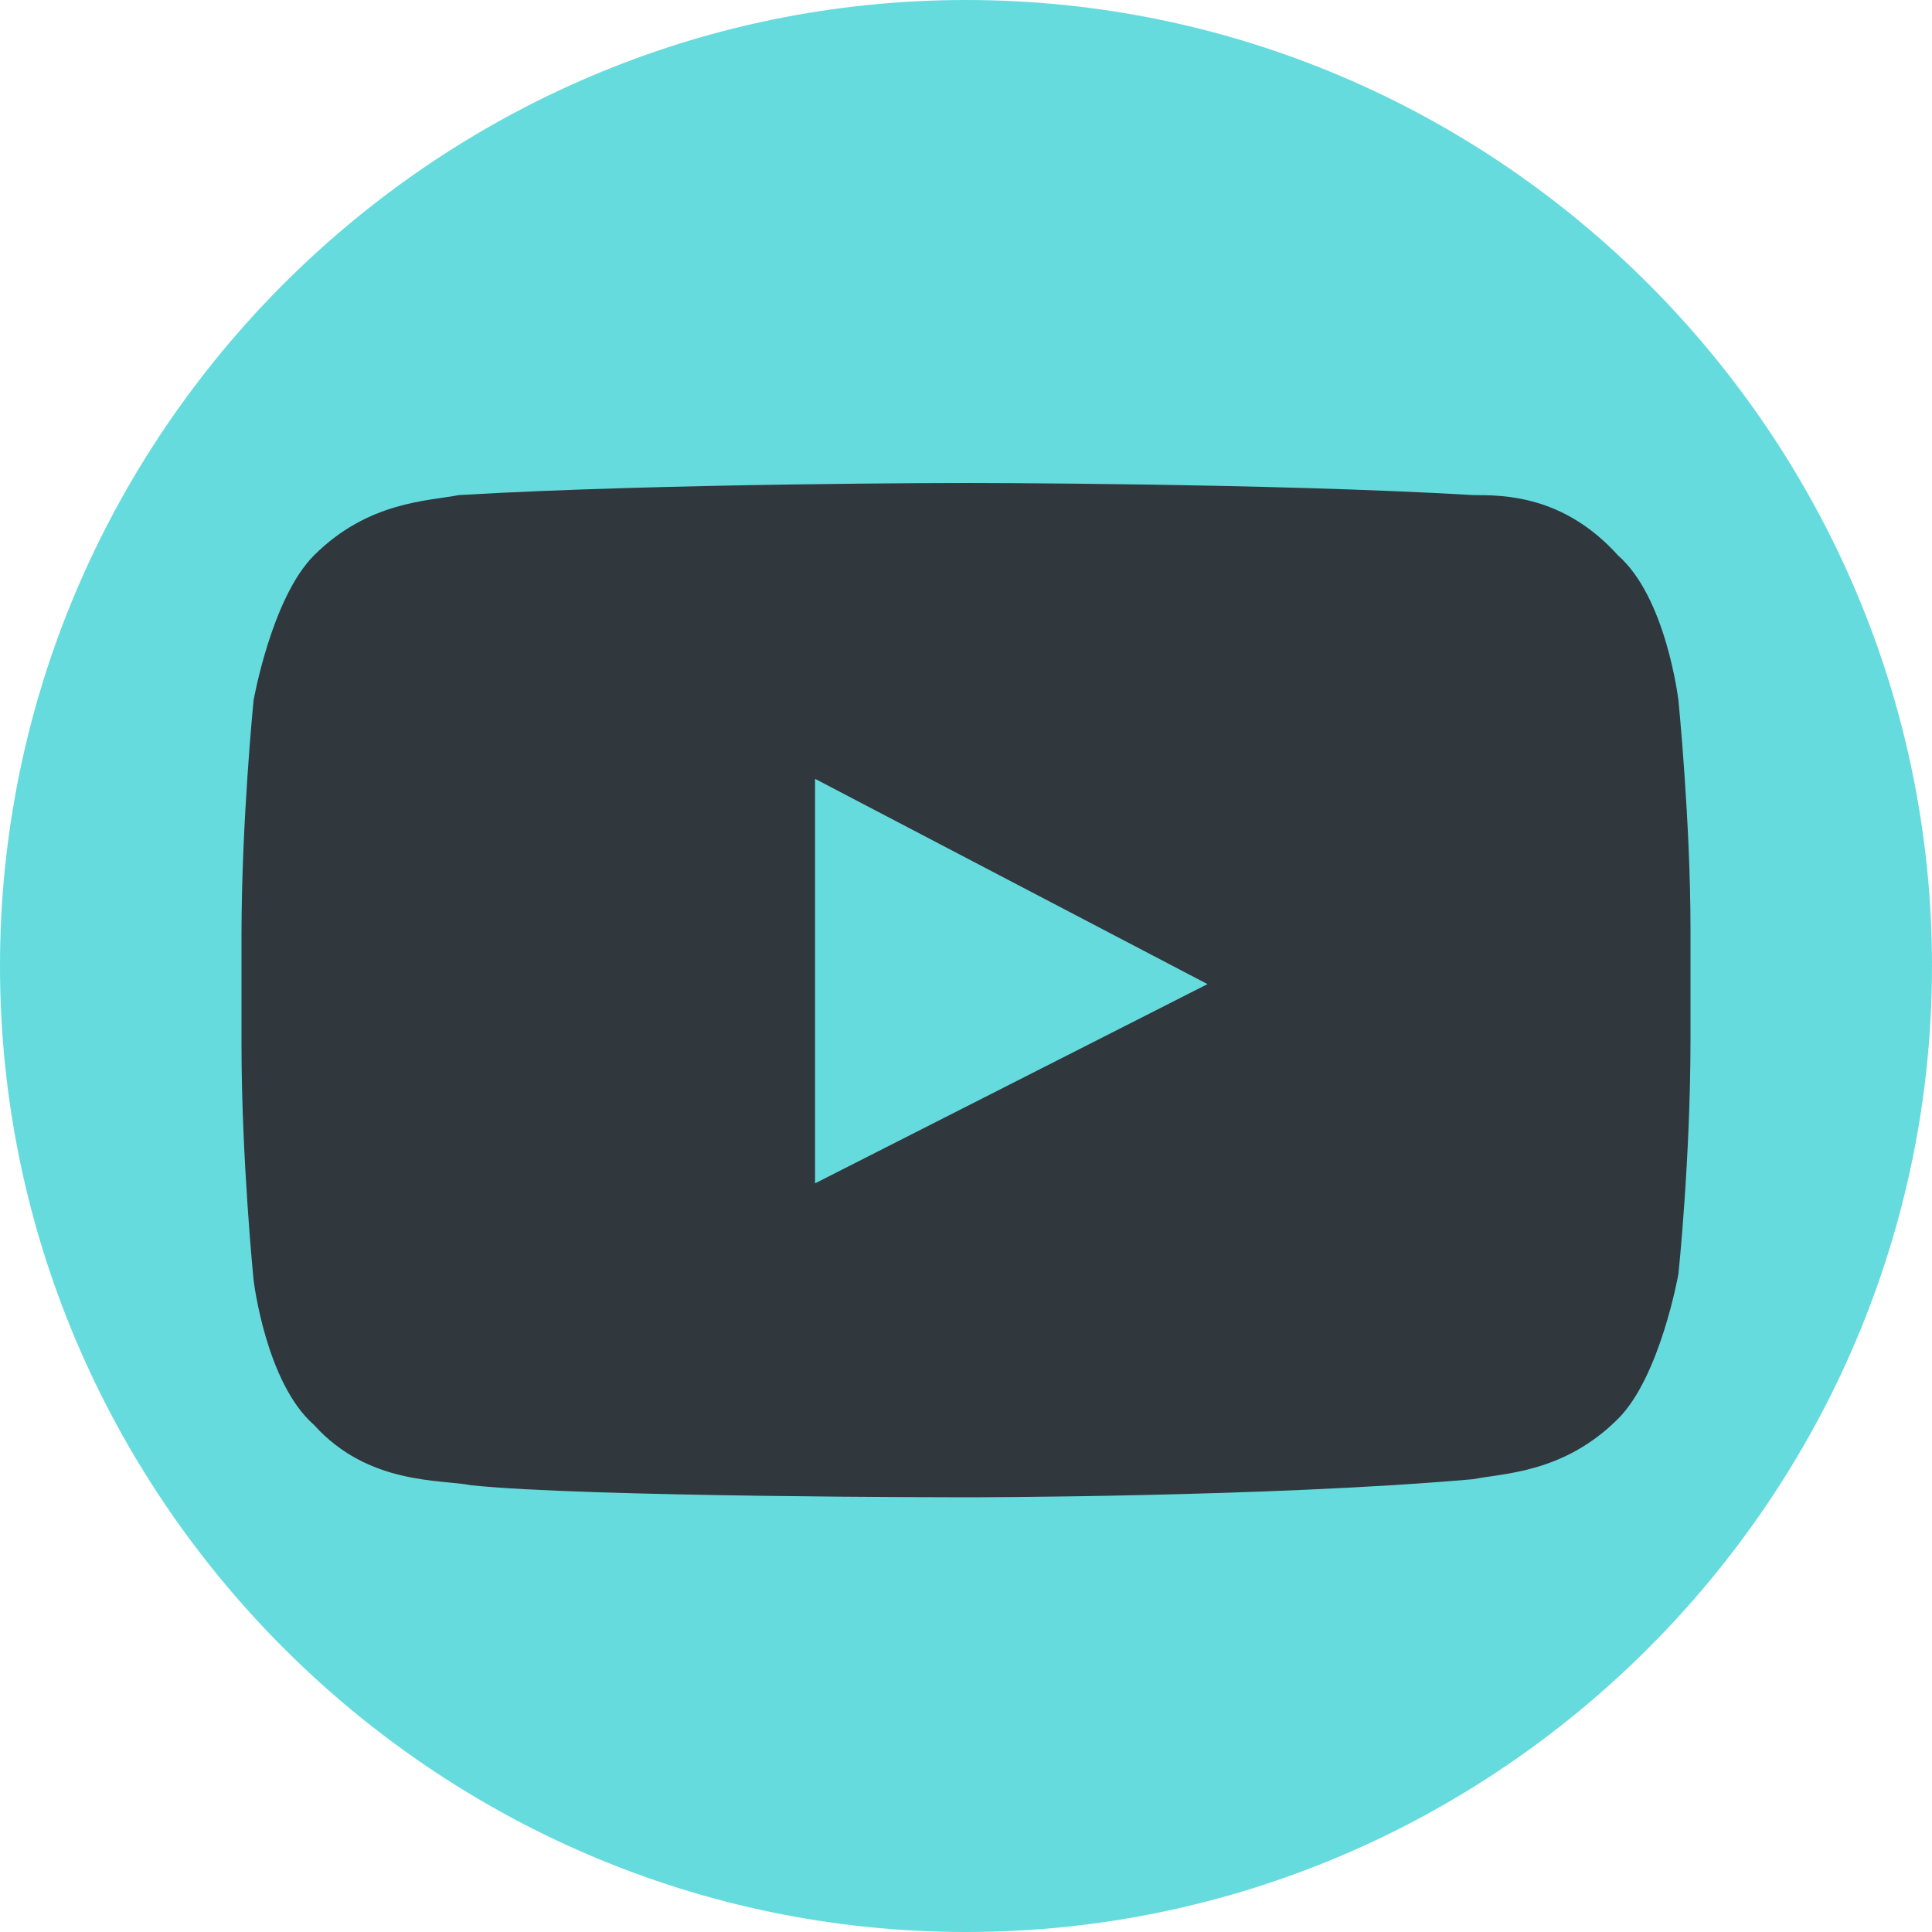 <?xml version="1.0" encoding="utf-8"?>
<!-- Generator: Adobe Illustrator 19.2.0, SVG Export Plug-In . SVG Version: 6.00 Build 0)  -->
<svg version="1.1" id="Livello_1" xmlns="http://www.w3.org/2000/svg" xmlns:xlink="http://www.w3.org/1999/xlink" x="0px" y="0px"
	 viewBox="0 0 32 32" style="enable-background:new 0 0 32 32;" xml:space="preserve">
<style type="text/css">
	.st0{fill:#65DBDE;}
	.st1{fill:#30373D;}
</style>
<g id="Tablet_Home" transform="translate(-192, -3213)">
	<g id="Footer-tablet" transform="translate(0, 2581)">
		<g id="Footer">
			<g id="Seguici-su" transform="translate(32, 554)">
				<g id="youtube" transform="translate(160, 78)">
					<path id="Fill-1" class="st0" d="M16,32C7.2,32,0,24.8,0,16C0,7.2,7.2,0,16,0s16,7.2,16,16C32,24.8,24.8,32,16,32z"/>
					<path id="Fill-3" class="st1" d="M13.5,19.6l0-6.7l6.5,3.4L13.5,19.6z M27.8,11.6c0,0-0.2-1.7-1-2.4c-0.9-1-1.9-1-2.4-1
						C21,8,16,8,16,8h0c0,0-5,0-8.4,0.2c-0.5,0.1-1.5,0.1-2.4,1c-0.7,0.7-1,2.4-1,2.4S4,13.6,4,15.5v1.8c0,1.9,0.2,3.9,0.2,3.9
						s0.2,1.7,1,2.4c0.9,1,2.1,0.9,2.6,1c1.9,0.2,8.2,0.2,8.2,0.2s5,0,8.4-0.3c0.5-0.1,1.5-0.1,2.4-1c0.7-0.7,1-2.4,1-2.4
						s0.2-1.9,0.2-3.9v-1.8C28,13.6,27.8,11.6,27.8,11.6L27.8,11.6z"/>
				</g>
			</g>
		</g>
	</g>
</g>
</svg>
